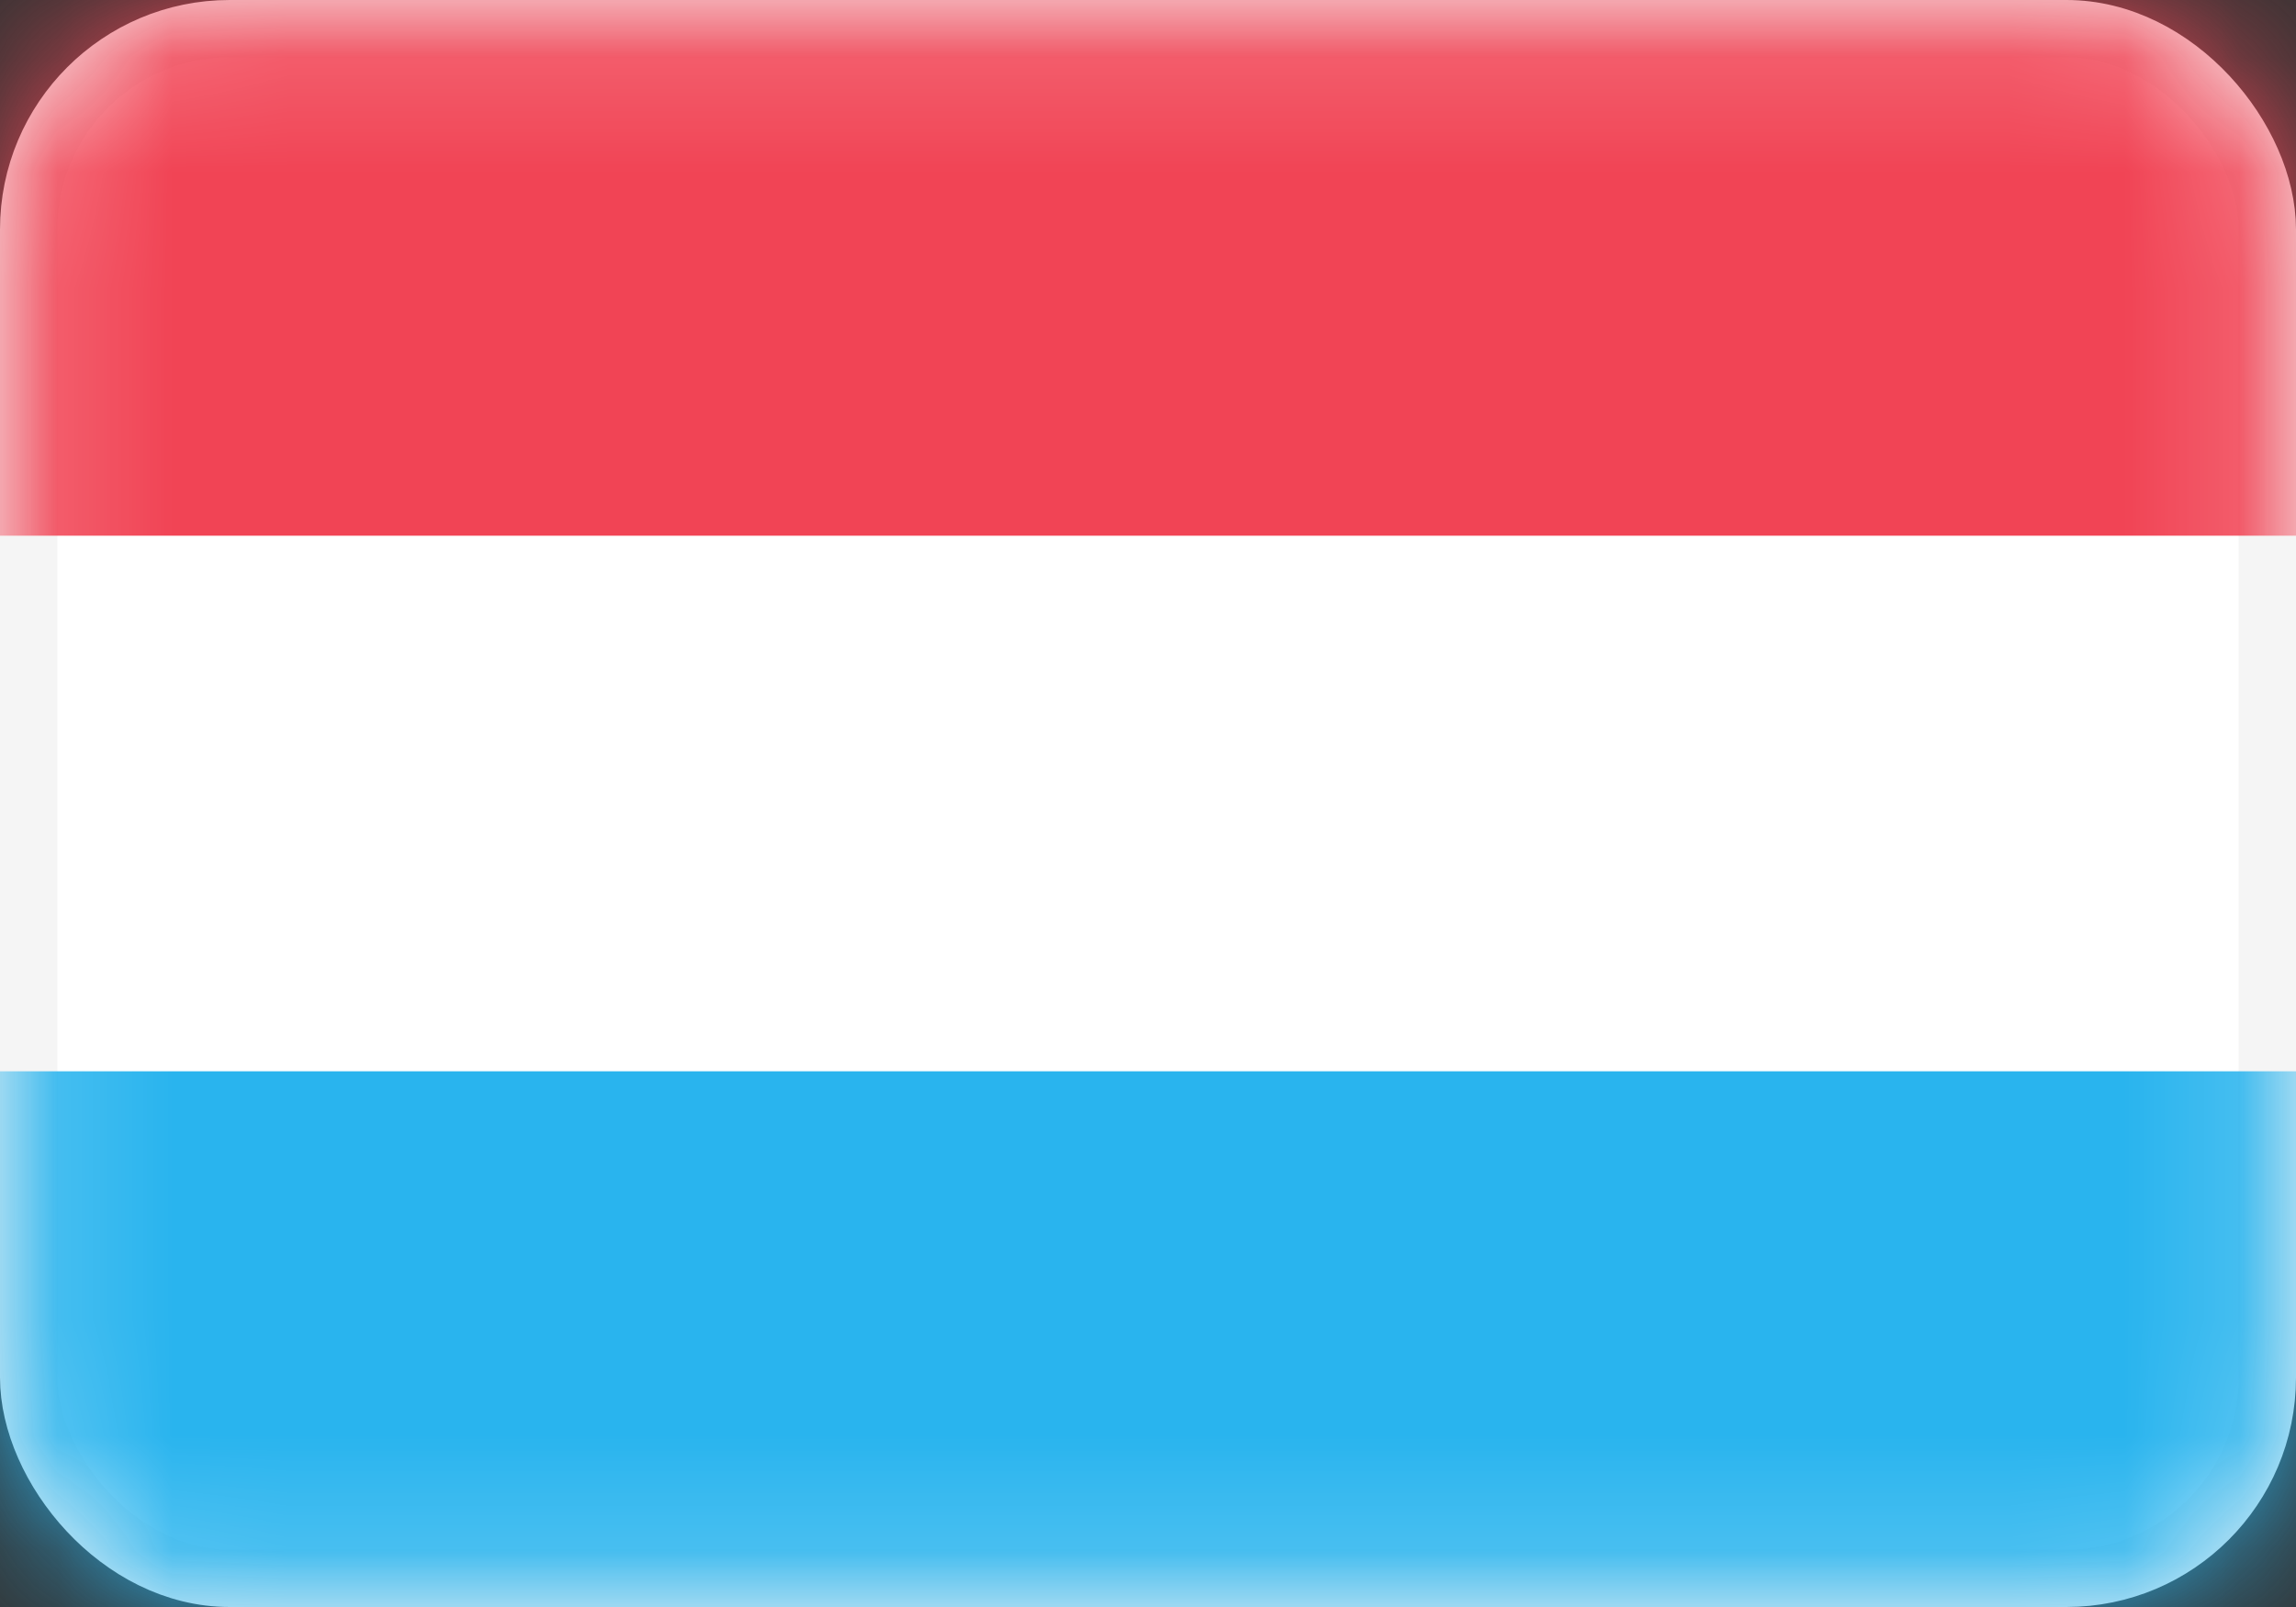<svg width="20" height="14" viewBox="0 0 20 14" fill="none" xmlns="http://www.w3.org/2000/svg">
<rect x="0" y="0" width="20" height="14" fill="#333333" stroke="none"/>
<rect x="0.25" y="0.25" width="19.5" height="13.5" rx="1.75" fill="white" stroke="#F5F5F5" stroke-width="0.5"/>
<mask id="mask0_11425_87764" style="mask-type:luminance" maskUnits="userSpaceOnUse" x="0" y="0" width="20" height="14">
<rect x="0.25" y="0.25" width="19.5" height="13.5" rx="1.75" fill="white" stroke="white" stroke-width="0.5"/>
</mask>
<g mask="url(#mask0_11425_87764)">
<path fill-rule="evenodd" clip-rule="evenodd" d="M0 4.667H20V0H0V4.667Z" fill="#F14455"/>
<path fill-rule="evenodd" clip-rule="evenodd" d="M0 14H20V9.333H0V14Z" fill="#29B4EE"/>
</g>
</svg>
